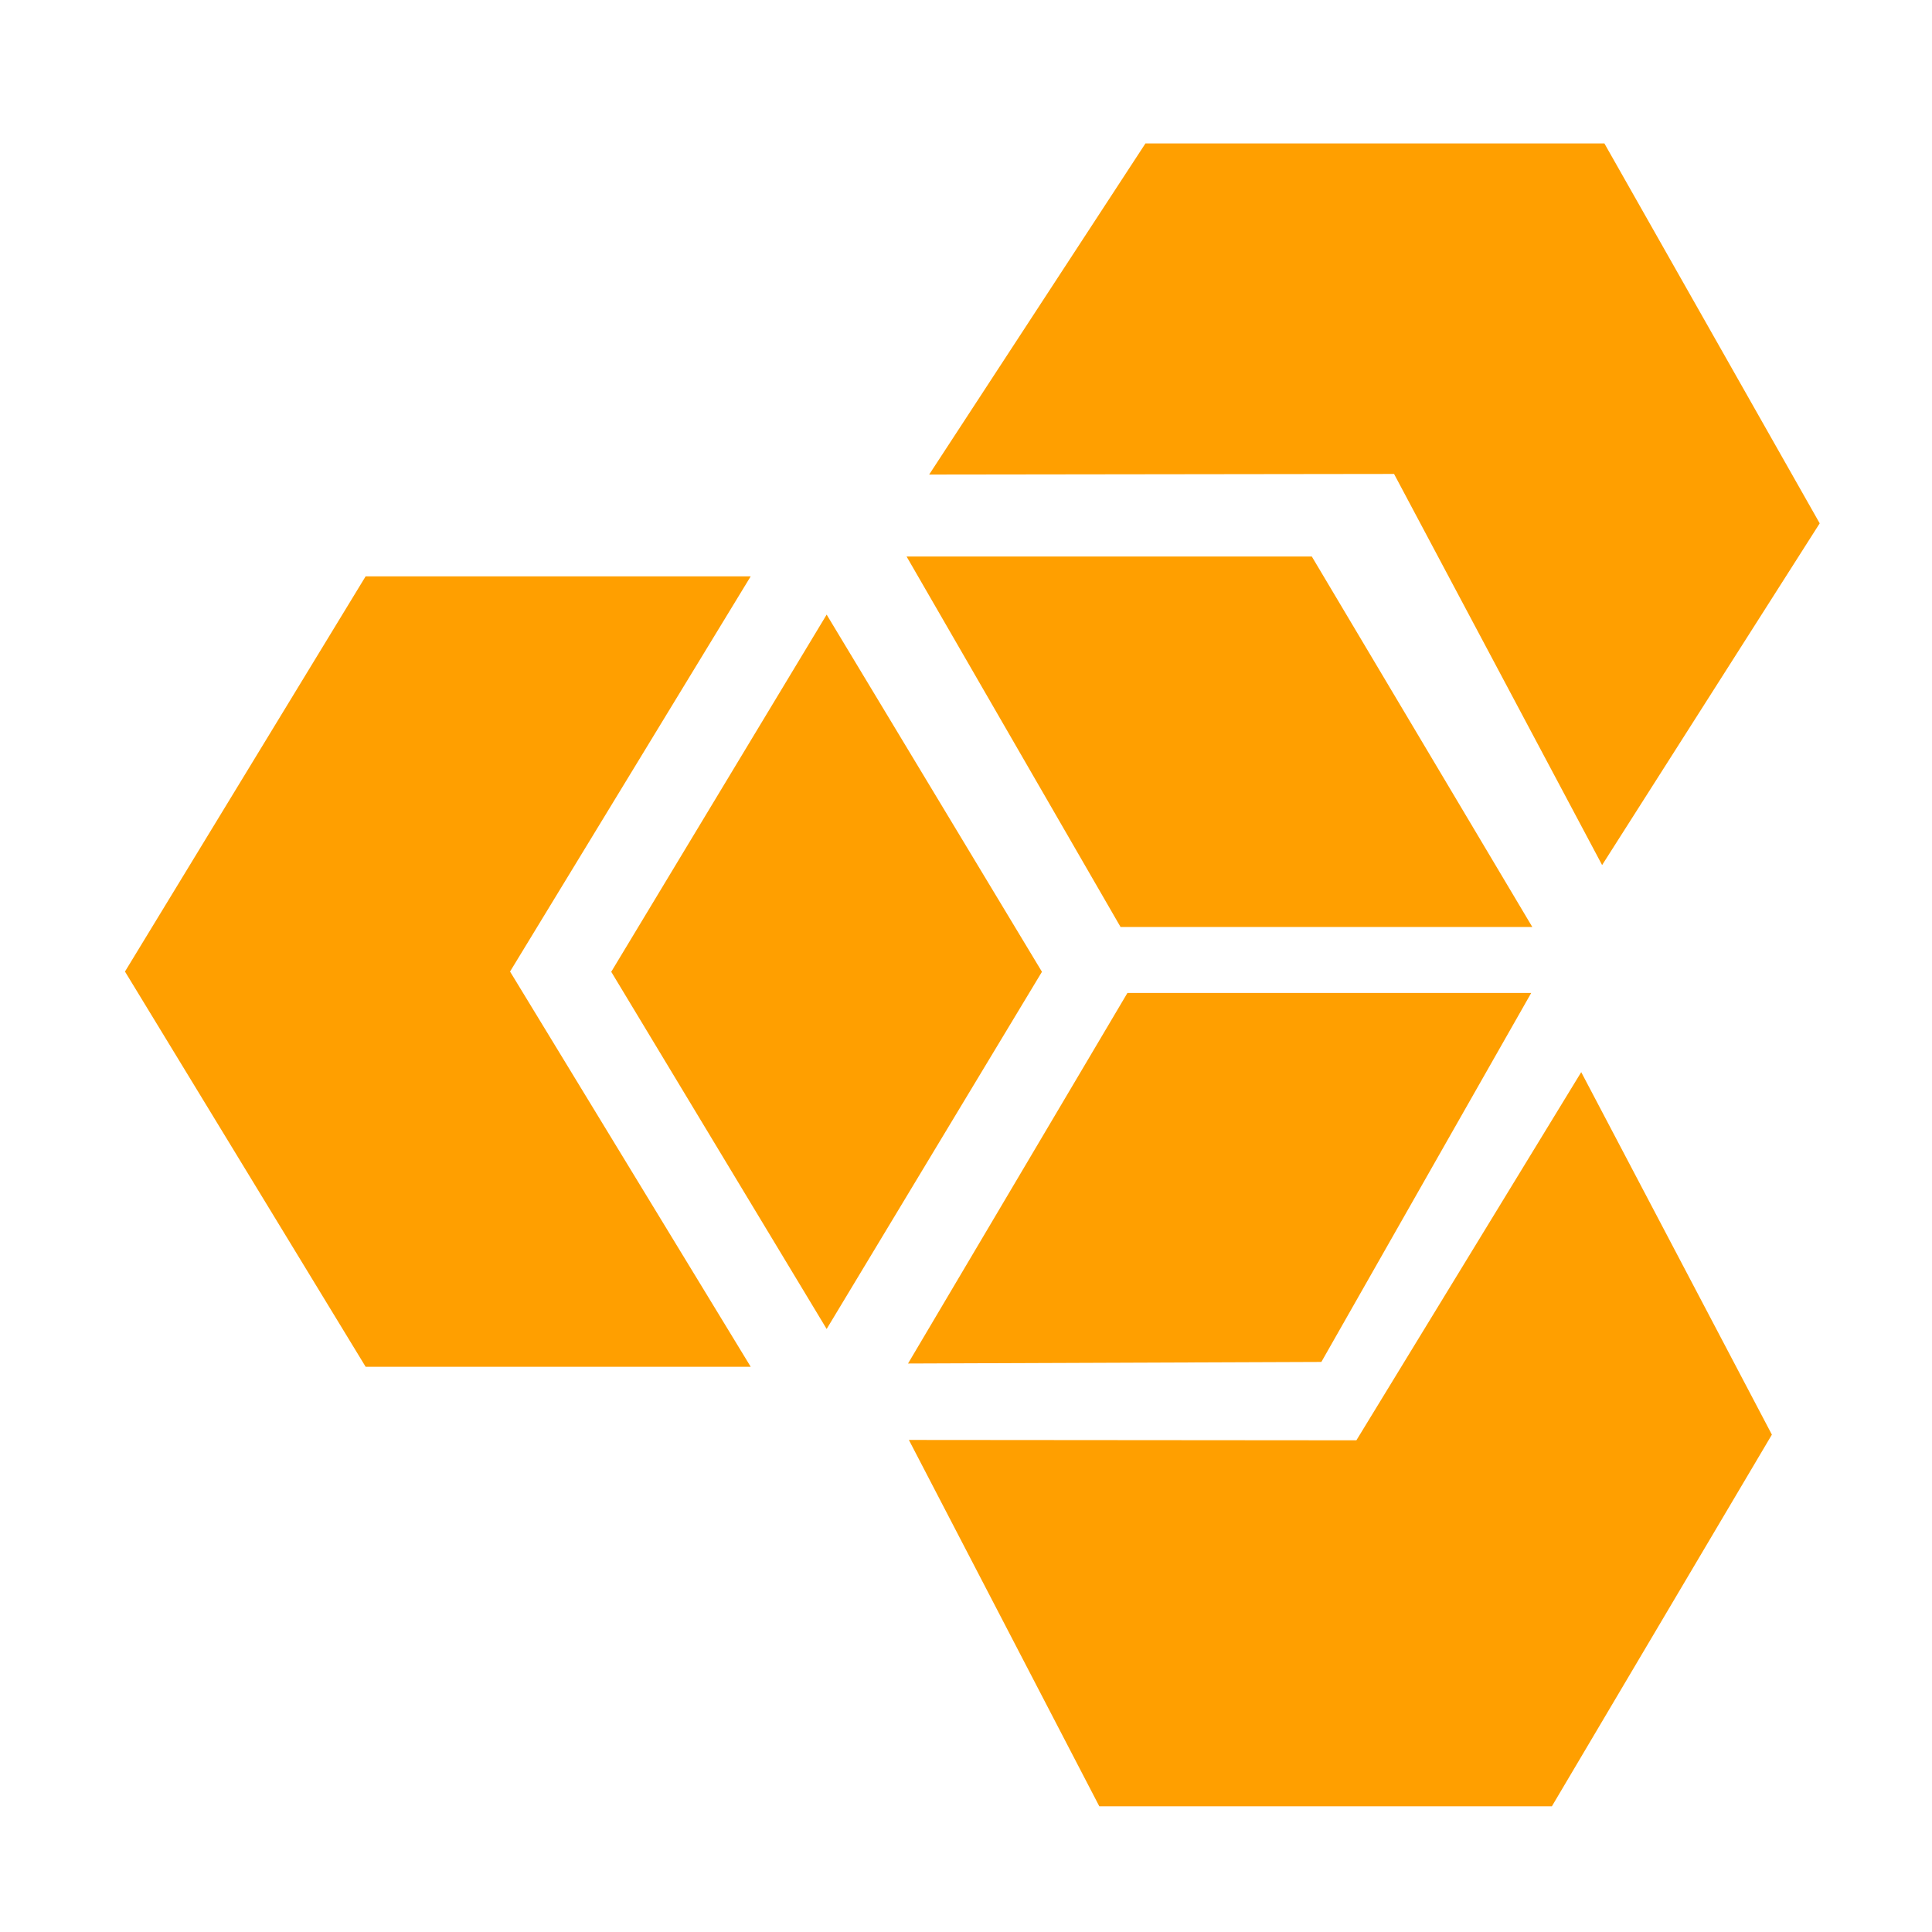 <svg width="16" height="16" viewBox="0 0 16 16" fill="none" xmlns="http://www.w3.org/2000/svg">
<path d="M3.028 11.319H6.217L4.224 8.046L6.217 4.773H3.028L1.035 8.046L3.028 11.319Z" fill="#FF9F00"/>
<path d="M6.846 11.006L5.062 8.048L6.846 5.09L8.629 8.048L6.846 11.006Z" fill="#FF9F00"/>
<path d="M14.674 11.881L13.095 8.879L11.233 11.928L7.527 11.925L9.104 14.959H12.852L14.674 11.881Z" fill="#FF9F00"/>
<path d="M12.681 8.223L10.943 11.279L7.52 11.292L9.337 8.223H12.681Z" fill="#FF9F00"/>
<path d="M9.486 1.188L7.695 3.93L11.545 3.925L13.268 7.164L15.07 4.334L13.287 1.188H9.486Z" fill="#FF9F00"/>
<path d="M7.508 4.609H10.864L12.69 7.677H9.28L7.508 4.609Z" fill="#FF9F00"/>
</svg>
